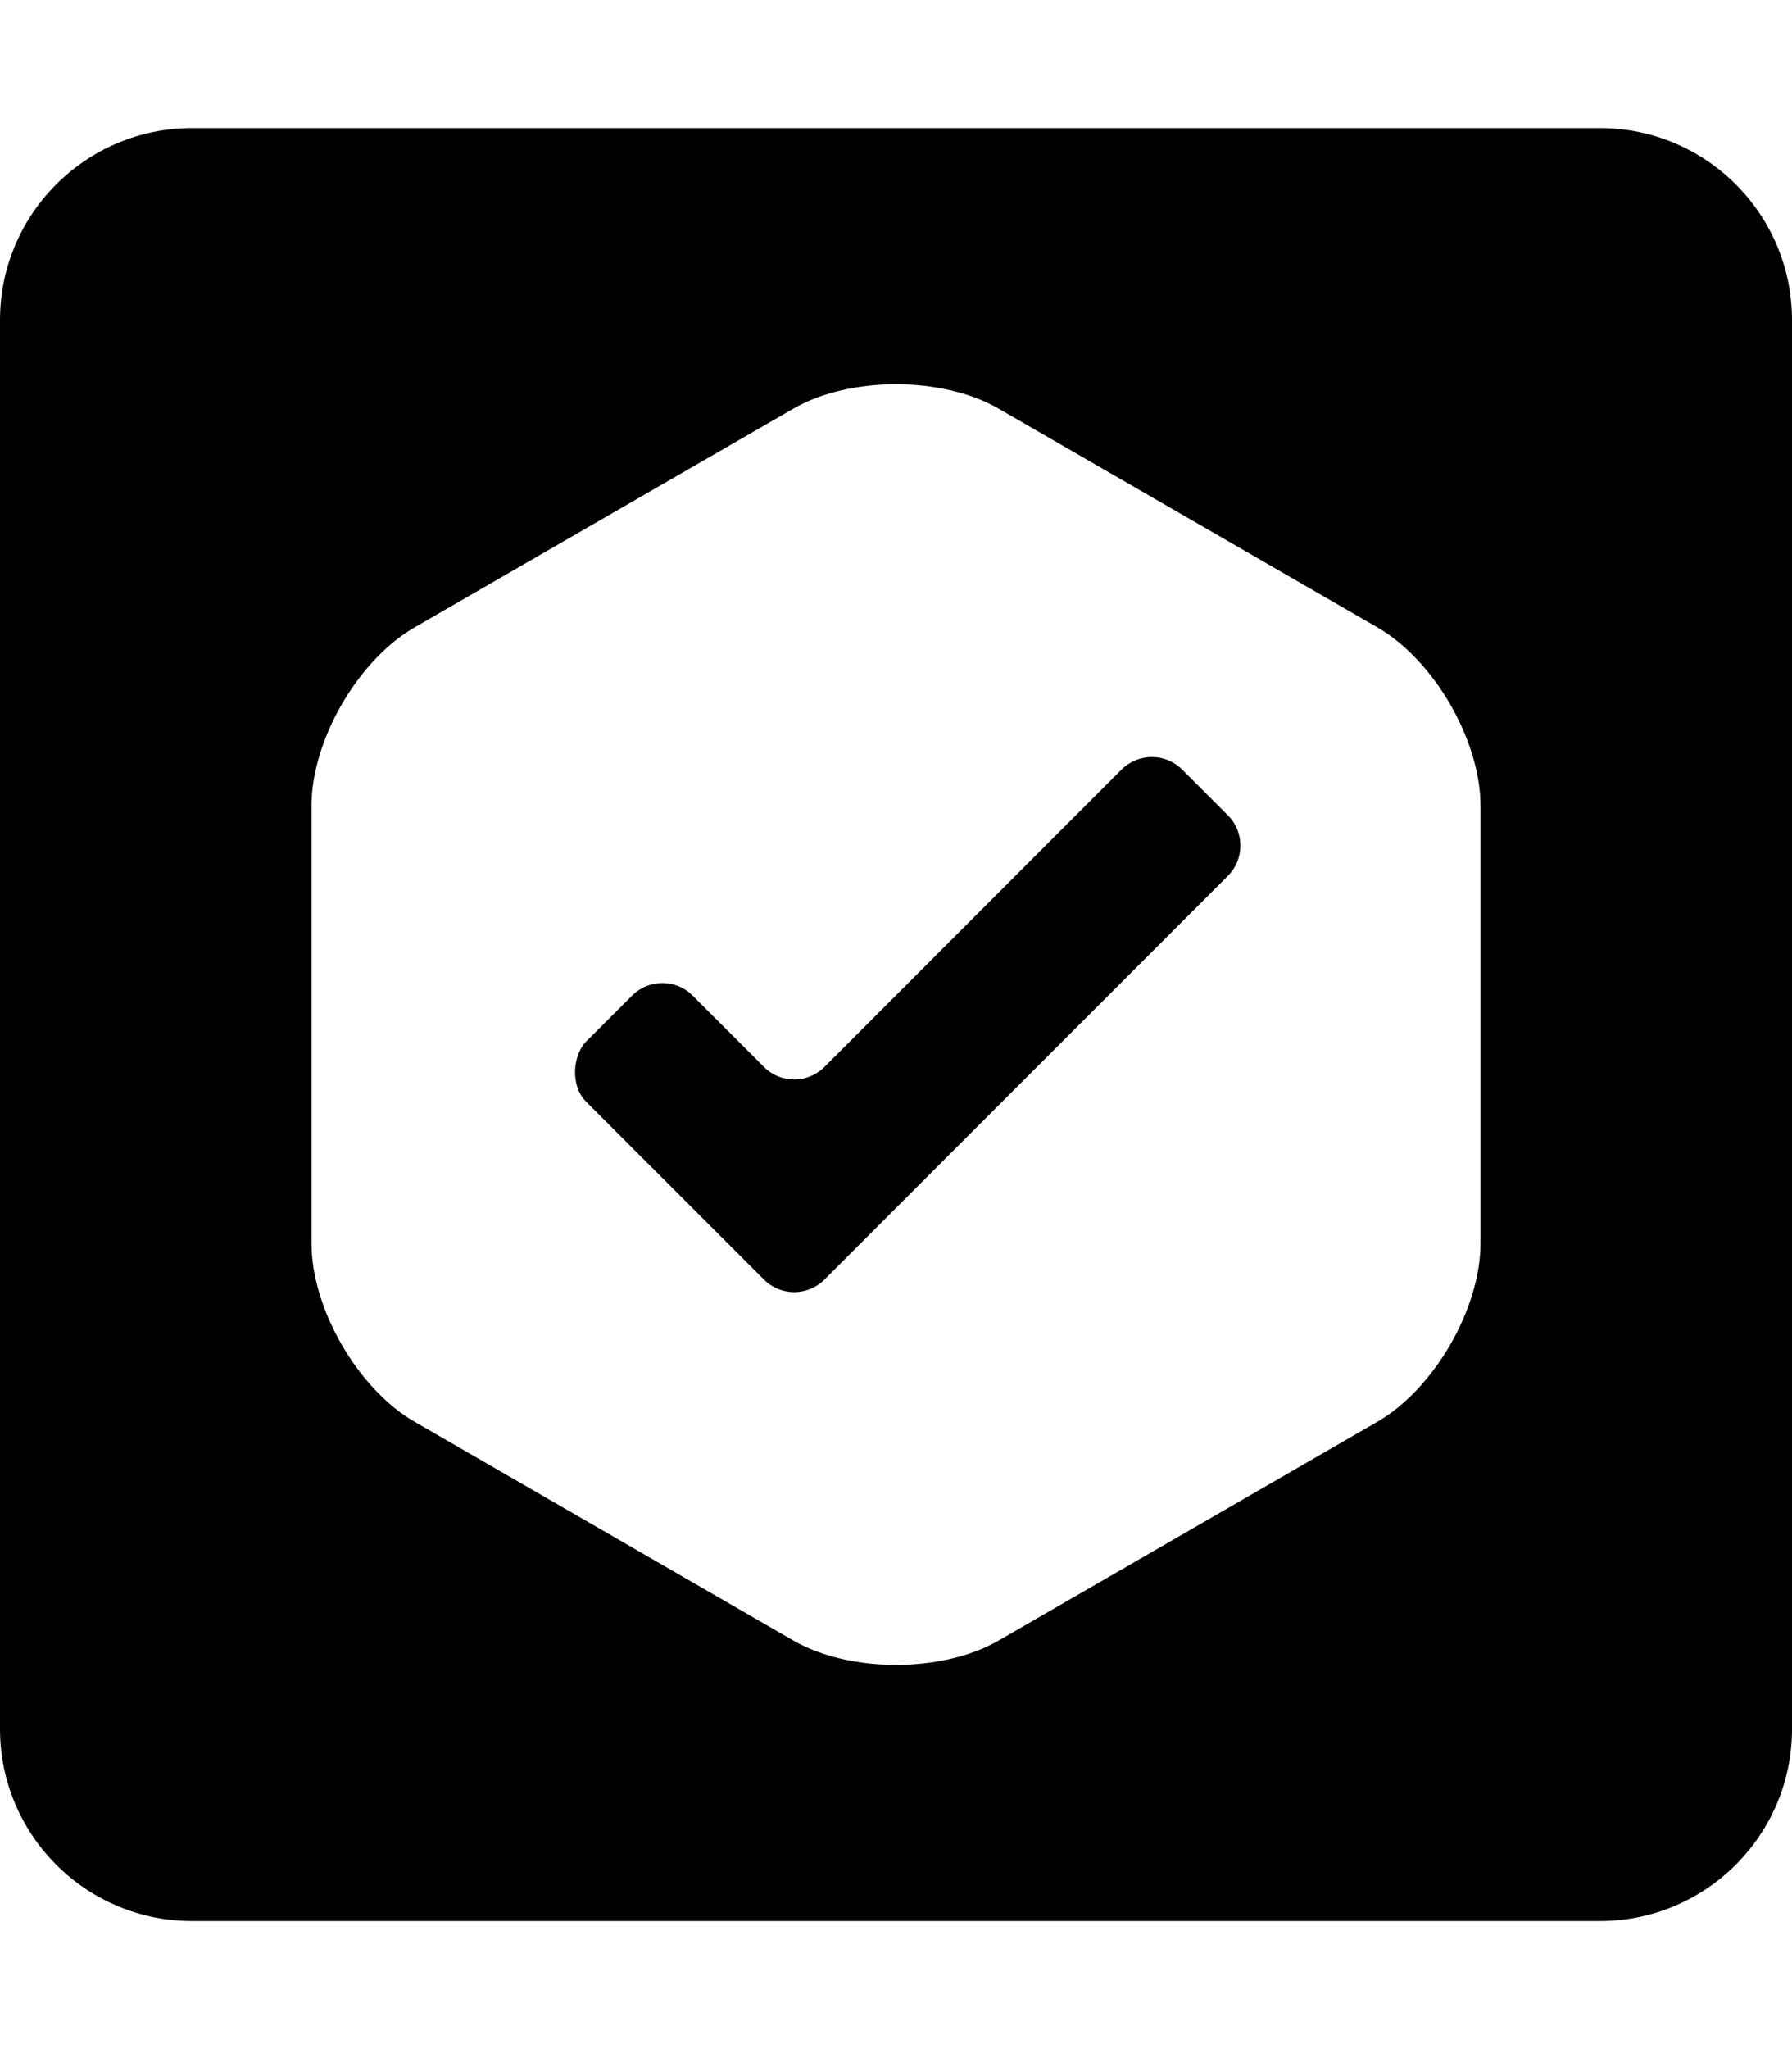 <svg xmlns:dc="http://purl.org/dc/elements/1.1/" xmlns:cc="http://creativecommons.org/ns#" xmlns:rdf="http://www.w3.org/1999/02/22-rdf-syntax-ns#" xmlns:svg="http://www.w3.org/2000/svg" xmlns:sodipodi="http://sodipodi.sourceforge.net/DTD/sodipodi-0.dtd" xmlns:inkscape="http://www.inkscape.org/namespaces/inkscape" xmlns="http://www.w3.org/2000/svg" sodipodi:docname="template-square.svg" inkscape:version="1.0 (1.0+r73+1)" version="1.1" viewBox="0 0 448 512" fill="currentColor"><title id="title1215">Preregistered</title><defs id="defs2"/><g inkscape:label="icon" id="layer6" inkscape:groupmode="layer"><path d="M 48 32 C 21.5 32 0 53.5 0 80 L 0 432 C 0 458.5 21.5 480 48 480 L 400 480 C 426.5 480 448 458.5 448 432 L 448 80 C 448 53.5 426.5 32 400 32 L 48 32 z M 223.979 96 C 233.324 96 242.67 98.044 249.721 102.137 L 344.379 156.777 C 358.522 164.955 370.127 185.006 370.127 201.348 L 370.127 310.65 C 370.127 326.997 358.522 347.055 344.379 355.229 L 249.721 409.883 C 242.67 413.963 233.324 416 223.979 416 C 214.675 416 205.324 413.963 198.273 409.883 L 103.615 355.229 C 89.451 347.055 77.873 326.997 77.873 310.65 L 77.873 201.348 C 77.873 185.006 89.451 164.955 103.615 156.777 L 198.273 102.137 C 205.324 98.044 214.675 96 223.979 96 z M 287.971 189.145 C 285.243 189.145 282.51 190.177 280.424 192.248 L 206.078 266.625 C 201.906 270.764 195.15 270.764 191.02 266.625 L 173.119 248.736 C 168.989 244.589 162.191 244.589 158.061 248.736 L 146.541 260.238 C 143.287 263.505 142.411 271.158 146.541 275.297 L 191.02 319.758 C 195.15 323.897 201.906 323.897 206.078 319.758 L 307.002 218.82 C 311.132 214.677 311.132 207.897 307.002 203.75 L 295.488 192.248 C 293.423 190.177 290.698 189.145 287.971 189.145 z " id="path2"/></g></svg>
